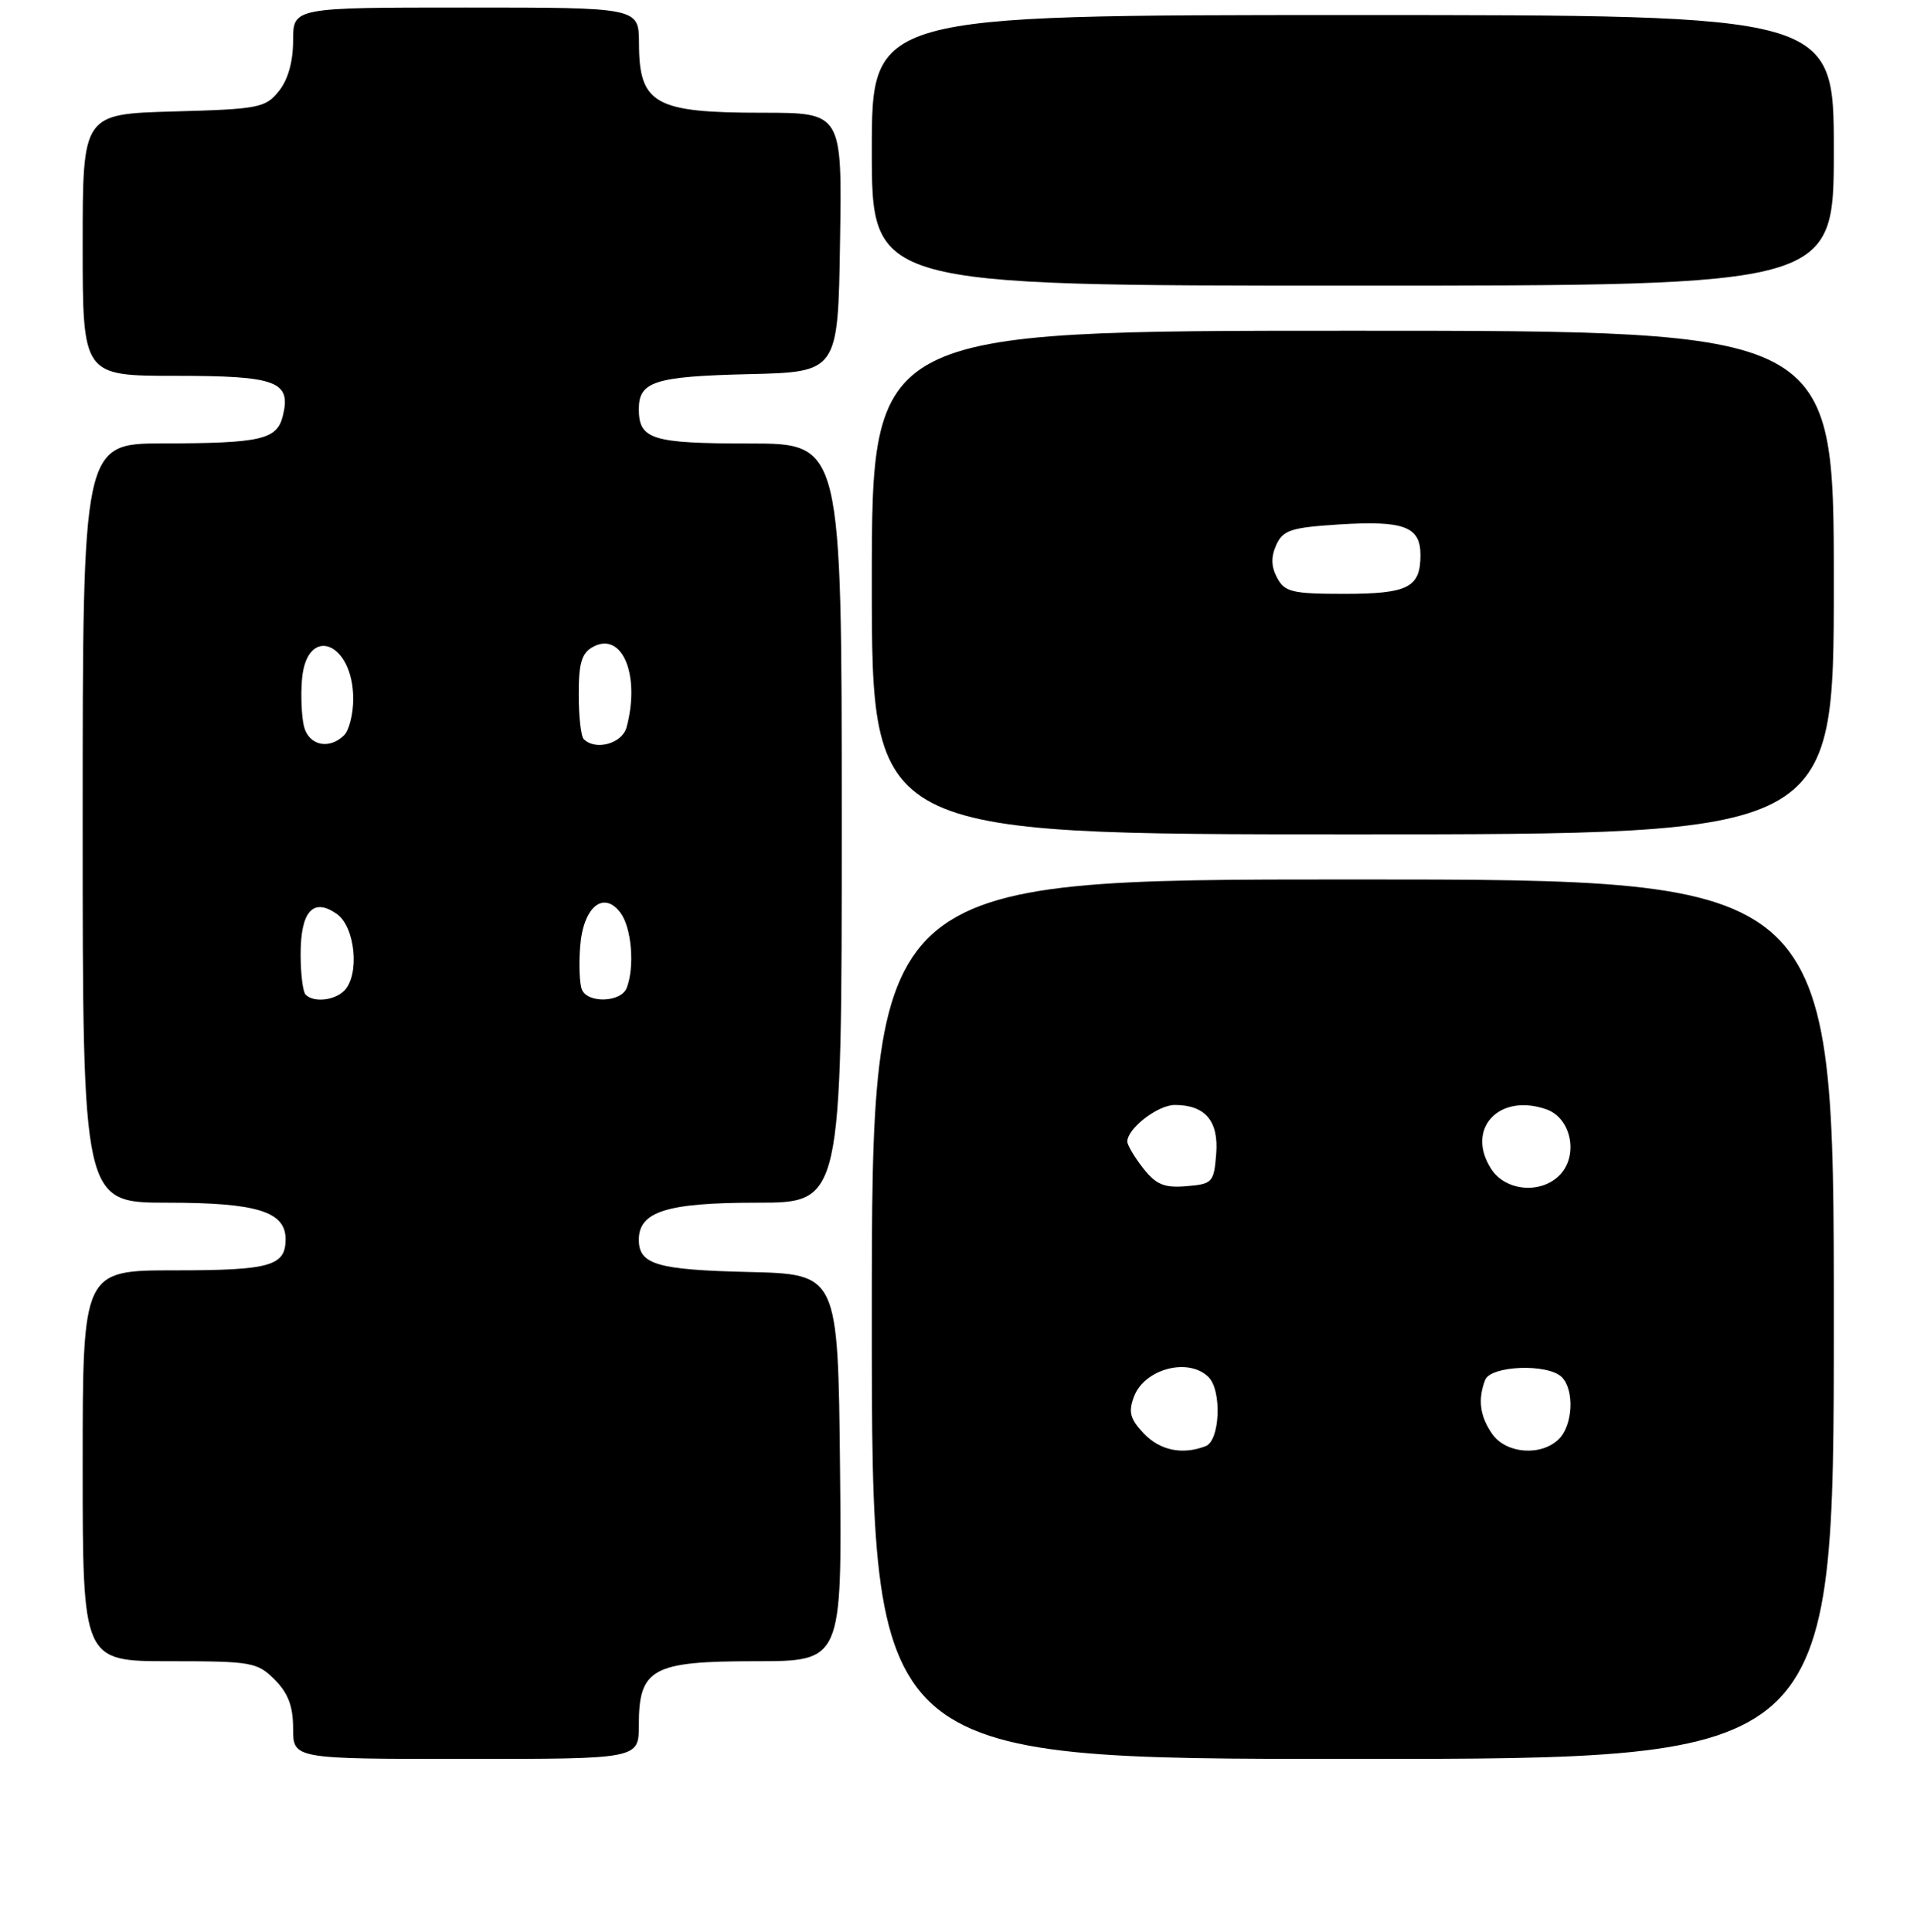 <?xml version="1.0" encoding="UTF-8" standalone="no"?>
<!DOCTYPE svg PUBLIC "-//W3C//DTD SVG 1.1//EN" "http://www.w3.org/Graphics/SVG/1.1/DTD/svg11.dtd" >
<svg xmlns="http://www.w3.org/2000/svg" xmlns:xlink="http://www.w3.org/1999/xlink" version="1.1" viewBox="0 0 256 257">
 <g >
 <path fill="currentColor"
d=" M 85.00 229.50 C 85.00 221.97 86.77 221.00 100.52 221.00 C 112.03 221.00 112.03 221.00 111.77 195.25 C 111.50 169.50 111.50 169.50 99.56 169.22 C 87.41 168.93 85.00 168.22 85.00 164.93 C 85.00 161.17 88.74 160.00 100.72 160.00 C 112.00 160.00 112.00 160.00 112.00 109.50 C 112.00 59.00 112.00 59.00 99.70 59.00 C 86.73 59.00 85.00 58.46 85.00 54.42 C 85.00 50.75 87.12 50.08 99.56 49.78 C 111.50 49.50 111.50 49.50 111.77 32.25 C 112.05 15.00 112.05 15.00 101.46 15.00 C 87.08 15.00 85.04 13.85 85.02 5.75 C 85.00 1.00 85.00 1.00 62.00 1.00 C 39.00 1.00 39.00 1.00 39.00 5.39 C 39.00 8.22 38.32 10.62 37.09 12.14 C 35.31 14.35 34.39 14.52 23.09 14.83 C 11.00 15.17 11.00 15.17 11.00 32.58 C 11.00 50.00 11.00 50.00 23.38 50.00 C 36.85 50.00 38.79 50.73 37.62 55.37 C 36.84 58.48 34.71 58.97 21.75 58.99 C 11.00 59.00 11.00 59.00 11.00 109.50 C 11.00 160.00 11.00 160.00 22.28 160.00 C 34.19 160.00 38.00 161.18 38.00 164.86 C 38.00 168.42 35.95 169.00 23.30 169.00 C 11.00 169.00 11.00 169.00 11.00 195.00 C 11.00 221.00 11.00 221.00 22.55 221.00 C 33.47 221.00 34.22 221.13 36.55 223.45 C 38.34 225.25 39.00 226.99 39.00 229.95 C 39.00 234.00 39.00 234.00 62.00 234.00 C 85.00 234.00 85.00 234.00 85.00 229.50 Z  M 244.00 175.50 C 244.00 117.00 244.00 117.00 180.00 117.00 C 116.00 117.00 116.00 117.00 116.00 175.50 C 116.00 234.00 116.00 234.00 180.00 234.00 C 244.00 234.00 244.00 234.00 244.00 175.50 Z  M 244.00 77.50 C 244.00 44.00 244.00 44.00 180.00 44.00 C 116.00 44.00 116.00 44.00 116.00 77.50 C 116.00 111.00 116.00 111.00 180.00 111.00 C 244.00 111.00 244.00 111.00 244.00 77.50 Z  M 244.00 20.00 C 244.00 2.00 244.00 2.00 180.00 2.00 C 116.00 2.00 116.00 2.00 116.00 20.00 C 116.00 38.00 116.00 38.00 180.00 38.00 C 244.00 38.00 244.00 38.00 244.00 20.00 Z  M 40.67 132.33 C 40.30 131.97 40.00 129.55 40.00 126.96 C 40.00 121.23 41.66 119.37 44.82 121.59 C 47.28 123.31 47.89 129.71 45.80 131.80 C 44.49 133.11 41.73 133.39 40.67 132.33 Z  M 77.41 131.61 C 77.11 130.85 77.01 128.31 77.19 125.97 C 77.57 120.69 80.30 118.40 82.56 121.44 C 84.04 123.43 84.47 128.61 83.39 131.42 C 82.65 133.37 78.13 133.51 77.41 131.61 Z  M 40.45 96.65 C 40.13 95.36 40.00 92.56 40.18 90.41 C 40.79 83.03 47.00 85.37 47.00 92.99 C 47.00 94.98 46.46 97.14 45.80 97.80 C 43.82 99.78 41.09 99.19 40.45 96.65 Z  M 77.67 98.33 C 77.30 97.97 77.00 95.28 77.00 92.37 C 77.00 88.16 77.40 86.86 78.93 86.04 C 82.80 83.97 85.22 89.83 83.37 96.75 C 82.79 98.93 79.24 99.91 77.67 98.33 Z  M 152.14 190.65 C 150.35 188.75 150.12 187.82 150.89 185.79 C 152.30 182.08 158.15 180.55 160.80 183.20 C 162.60 185.00 162.33 191.66 160.42 192.39 C 157.30 193.59 154.31 192.96 152.14 190.65 Z  M 198.56 190.78 C 196.91 188.42 196.61 186.18 197.61 183.58 C 198.34 181.66 205.97 181.37 207.80 183.20 C 209.50 184.90 209.29 189.57 207.43 191.43 C 205.10 193.76 200.41 193.42 198.56 190.78 Z  M 152.11 155.42 C 150.95 153.94 150.00 152.34 150.00 151.87 C 150.00 150.13 154.06 147.00 156.31 147.00 C 160.37 147.00 162.18 149.15 161.82 153.54 C 161.52 157.30 161.32 157.52 157.86 157.80 C 154.91 158.05 153.83 157.60 152.11 155.42 Z  M 198.45 155.56 C 194.95 150.23 199.41 145.36 205.75 147.58 C 209.09 148.74 210.08 153.78 207.48 156.37 C 204.99 158.87 200.34 158.45 198.45 155.56 Z  M 169.93 76.87 C 169.13 75.38 169.10 74.08 169.82 72.49 C 170.72 70.52 171.78 70.18 178.18 69.77 C 186.82 69.23 189.00 70.05 189.00 73.84 C 189.00 78.16 187.36 79.00 178.84 79.00 C 171.94 79.00 170.94 78.76 169.93 76.87 Z "/>
</g>
</svg>